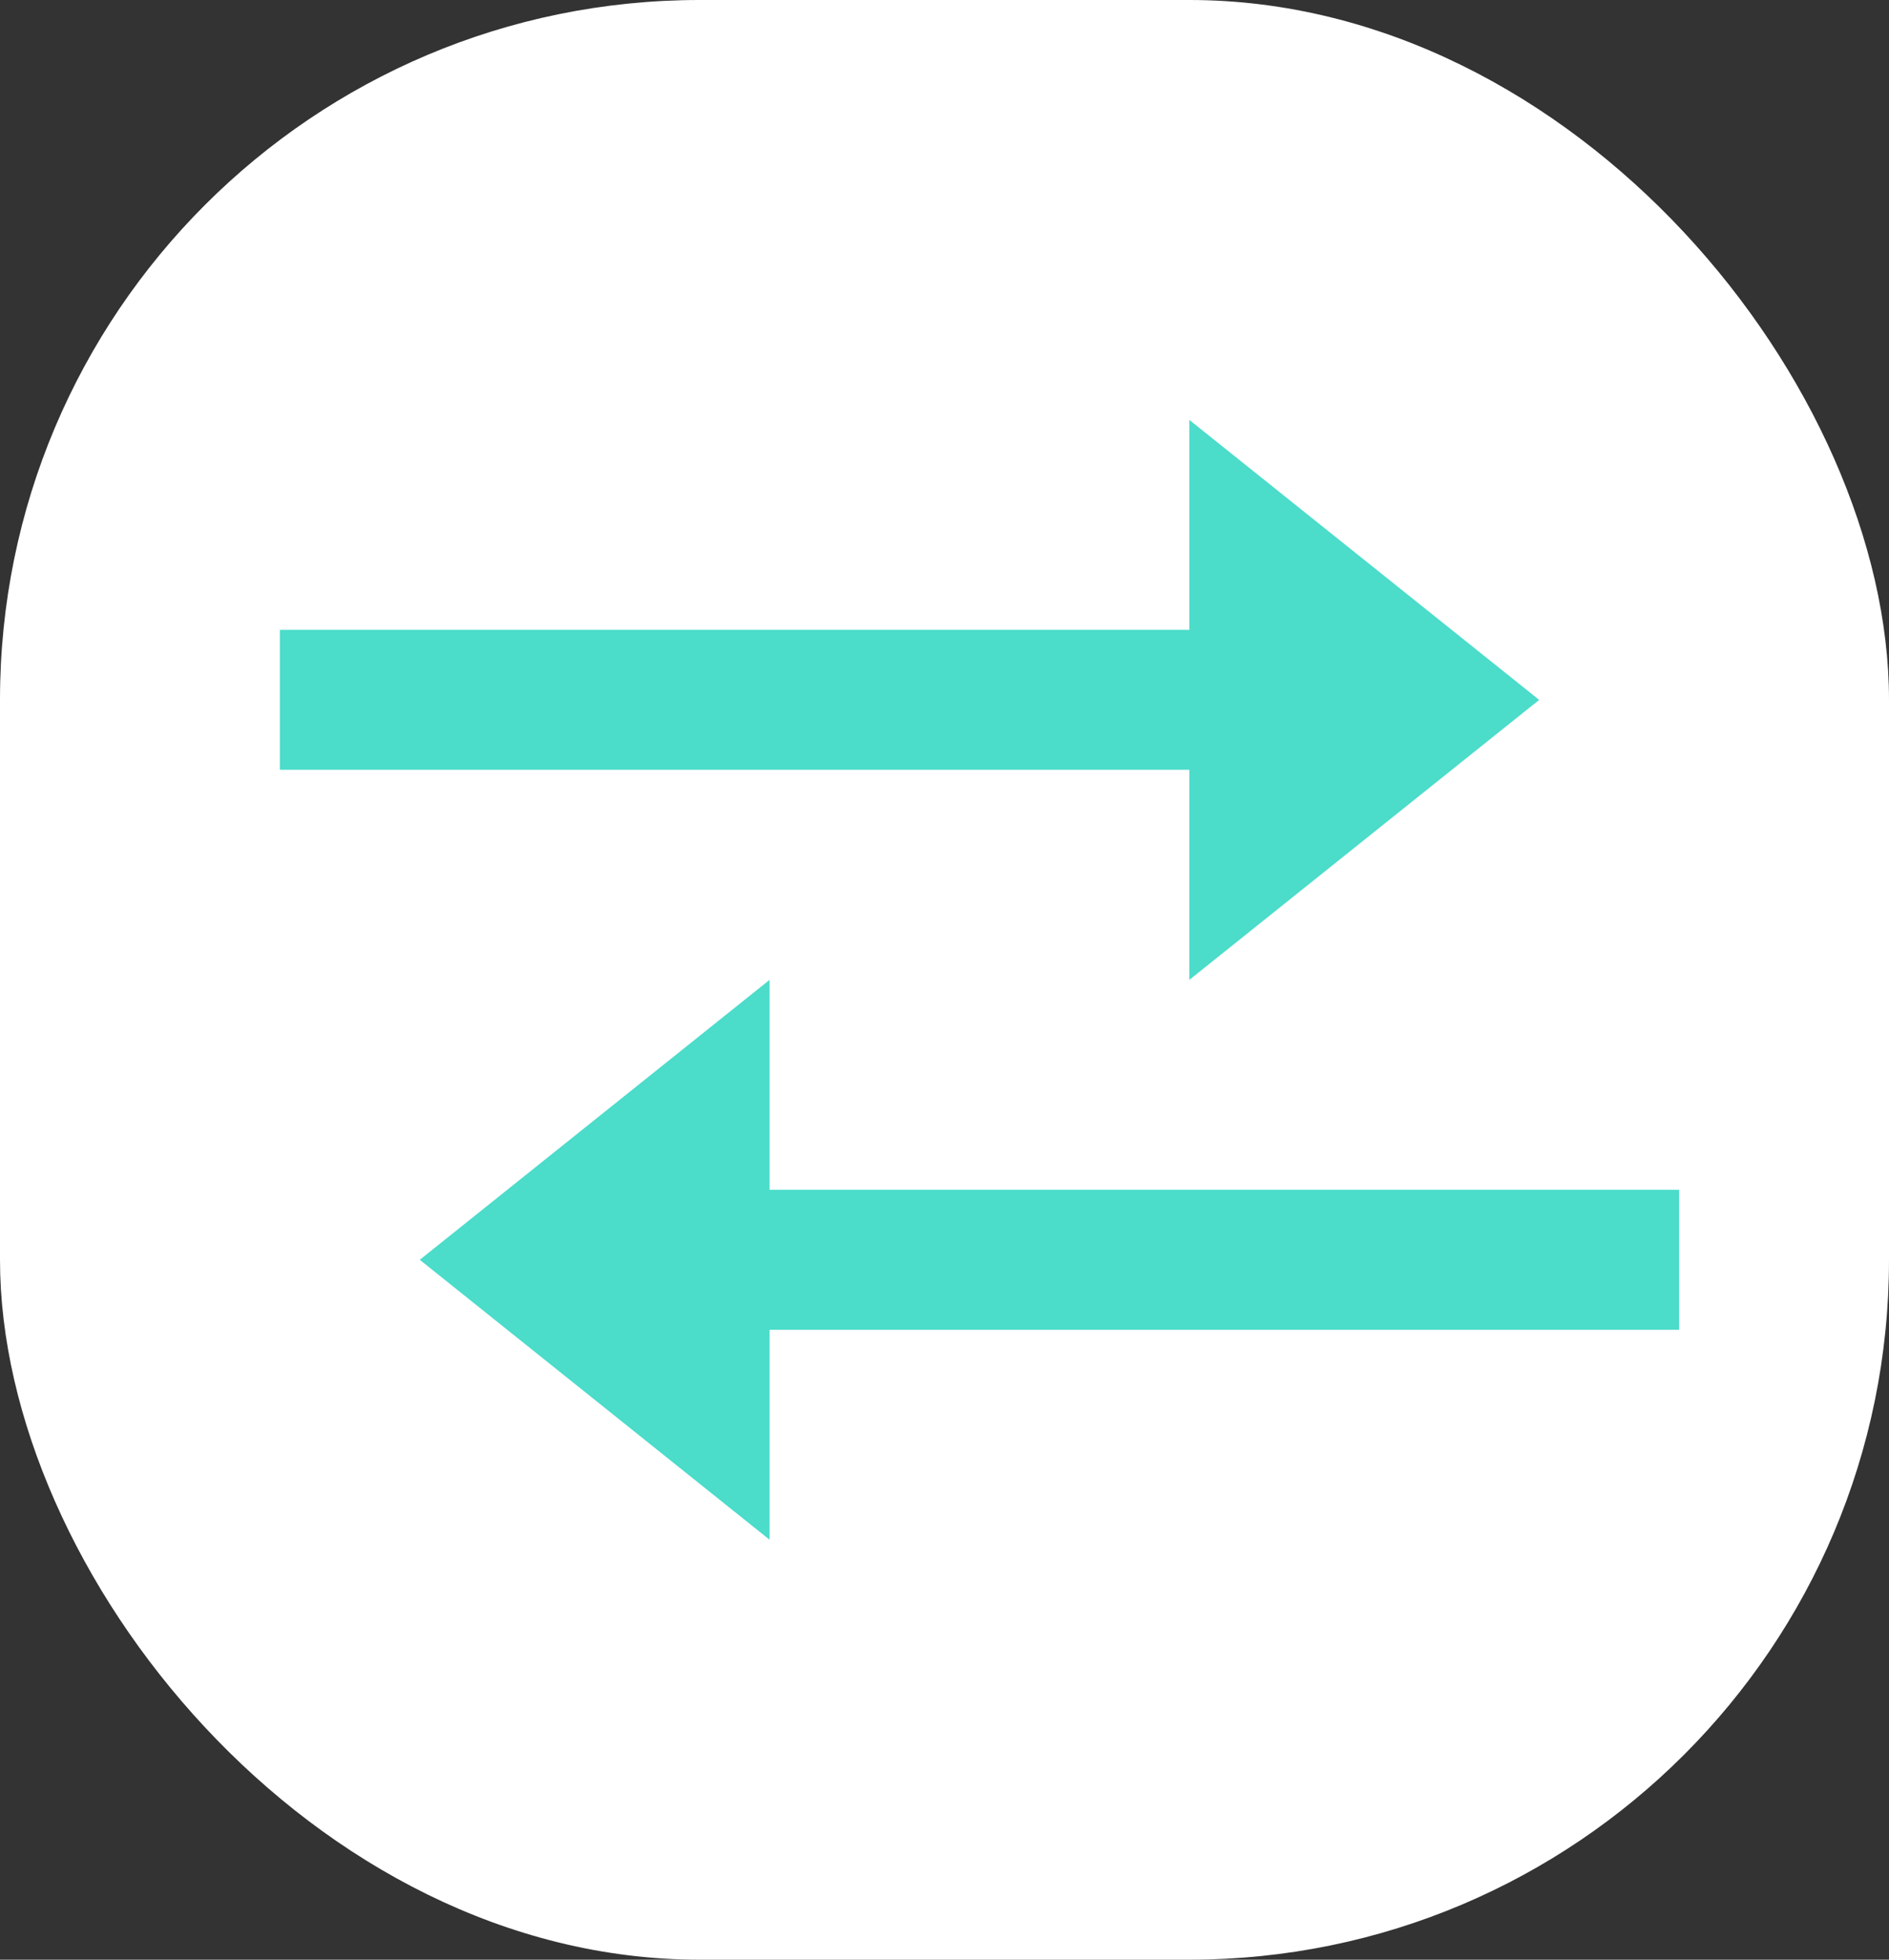 <svg width="27" height="28" viewBox="0 0 27 28" fill="none" xmlns="http://www.w3.org/2000/svg">
<rect x="0" y="0" width="27" height="28" fill="#333333" stroke="none"/>
<rect width="27" height="28" rx="10" fill="white"/>
<path d="M17 14L22 10L17 6V8.999H4V10.999H17V14ZM24 17H11V14L6 18L11 22V19H24V17Z" fill="#4BDCCA"/>
</svg>
